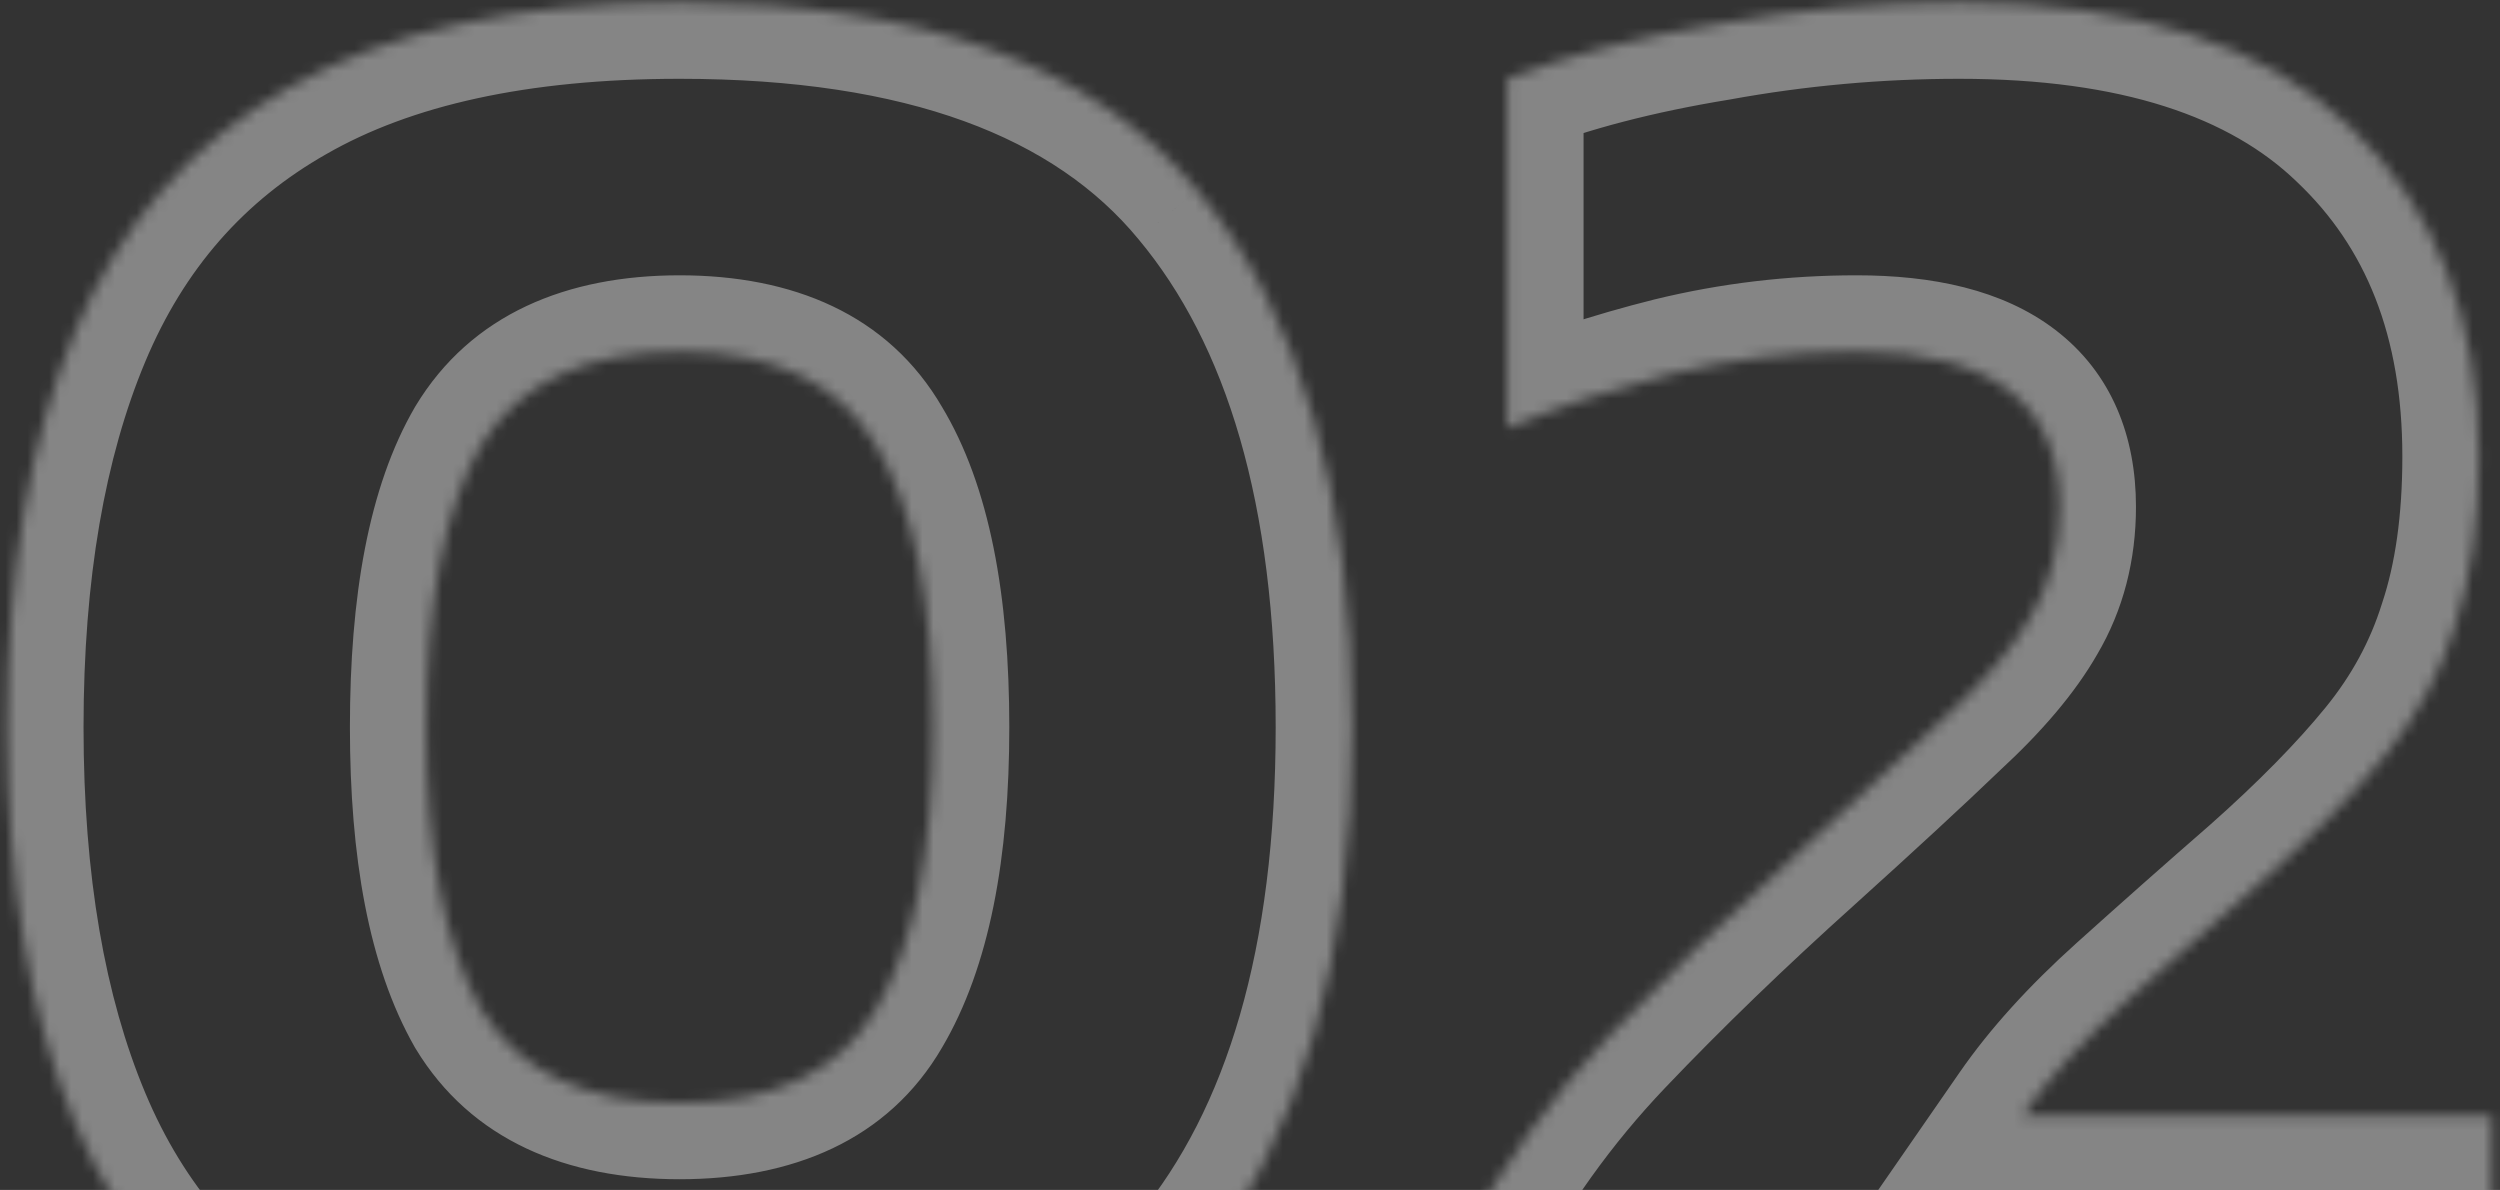 <svg width="229" height="109" viewBox="0 0 229 109" fill="none" xmlns="http://www.w3.org/2000/svg">
<rect x="0" y="0" width="229" height="109" fill="#333333" stroke="none"/>
<mask id="path-1-inside-1_3766_159" fill="white">
<path d="M62.252 133.018C47.452 133.018 35.519 130.485 26.452 125.418C17.519 120.218 10.986 112.685 6.852 102.818C2.719 92.952 0.652 80.885 0.652 66.618C0.652 52.352 2.719 40.285 6.852 30.418C10.986 20.552 17.519 13.085 26.452 8.018C35.519 2.818 47.452 0.218 62.252 0.218C84.386 0.218 100.186 5.952 109.652 17.418C119.119 28.752 123.852 45.152 123.852 66.618C123.852 87.952 119.119 104.352 109.652 115.818C100.186 127.285 84.386 133.018 62.252 133.018ZM62.252 101.018C70.919 101.018 76.919 98.152 80.252 92.418C83.719 86.552 85.452 77.952 85.452 66.618C85.452 55.152 83.719 46.552 80.252 40.818C76.919 35.085 70.919 32.218 62.252 32.218C53.586 32.218 47.519 35.085 44.052 40.818C40.719 46.552 39.052 55.152 39.052 66.618C39.052 77.952 40.719 86.552 44.052 92.418C47.519 98.152 53.586 101.018 62.252 101.018ZM133.855 131.018V113.818C137.589 106.752 142.122 100.418 147.455 94.818C152.789 89.218 158.722 83.485 165.255 77.618C170.722 72.685 175.122 68.618 178.455 65.418C181.922 62.218 184.455 59.218 186.055 56.418C187.789 53.485 188.655 50.152 188.655 46.418C188.655 36.952 182.455 32.218 170.055 32.218C164.322 32.218 158.722 32.885 153.255 34.218C147.922 35.552 142.855 37.218 138.055 39.218V7.218C143.522 5.085 149.922 3.418 157.255 2.218C164.589 0.885 171.989 0.218 179.455 0.218C195.455 0.218 207.389 4.018 215.255 11.618C223.122 19.085 227.055 29.152 227.055 41.818C227.055 47.818 226.322 53.018 224.855 57.418C223.522 61.685 221.389 65.618 218.455 69.218C215.522 72.818 211.722 76.685 207.055 80.818C202.922 84.418 198.855 88.018 194.855 91.618C190.855 95.218 187.655 98.752 185.255 102.218H228.255V131.018H133.855Z"/>
</mask>
<path d="M26.452 125.418L22.931 131.468L22.984 131.499L23.038 131.529L26.452 125.418ZM6.852 102.818L0.396 105.523L6.852 102.818ZM6.852 30.418L0.396 27.714L6.852 30.418ZM26.452 8.018L29.906 14.107L29.92 14.099L29.935 14.091L26.452 8.018ZM109.652 17.418L104.254 21.875L104.267 21.89L104.28 21.906L109.652 17.418ZM109.652 115.818L115.05 120.275H115.05L109.652 115.818ZM80.252 92.418L74.226 88.857L74.213 88.879L74.201 88.9L80.252 92.418ZM80.252 40.818L74.201 44.337L74.231 44.389L74.262 44.44L80.252 40.818ZM44.052 40.818L38.062 37.197L38.031 37.248L38.001 37.3L44.052 40.818ZM44.052 92.418L37.966 95.876L38.013 95.959L38.062 96.04L44.052 92.418ZM62.252 126.018C48.17 126.018 37.54 123.596 29.867 119.308L23.038 131.529C33.498 137.375 46.735 140.018 62.252 140.018V126.018ZM29.974 119.369C22.405 114.963 16.876 108.629 13.309 100.114L0.396 105.523C5.096 116.742 12.633 125.474 22.931 131.468L29.974 119.369ZM13.309 100.114C9.632 91.338 7.652 80.249 7.652 66.618H-6.348C-6.348 81.521 -4.194 94.566 0.396 105.523L13.309 100.114ZM7.652 66.618C7.652 52.987 9.632 41.899 13.309 33.123L0.396 27.714C-4.194 38.671 -6.348 51.716 -6.348 66.618H7.652ZM13.309 33.123C16.87 24.622 22.38 18.376 29.906 14.107L22.999 1.93C12.659 7.794 5.101 16.482 0.396 27.714L13.309 33.123ZM29.935 14.091C37.591 9.7 48.194 7.218 62.252 7.218V-6.782C46.711 -6.782 33.447 -4.063 22.97 1.946L29.935 14.091ZM62.252 7.218C83.34 7.218 96.663 12.68 104.254 21.875L115.05 12.962C103.708 -0.777 85.431 -6.782 62.252 -6.782V7.218ZM104.28 21.906C112.309 31.517 116.852 46.066 116.852 66.618H130.852C130.852 44.237 125.93 25.986 115.025 12.931L104.28 21.906ZM116.852 66.618C116.852 87.017 112.317 101.596 104.254 111.362L115.05 120.275C125.921 107.108 130.852 88.886 130.852 66.618H116.852ZM104.254 111.362C96.663 120.557 83.34 126.018 62.252 126.018V140.018C85.431 140.018 103.708 134.013 115.05 120.275L104.254 111.362ZM62.252 108.018C72.536 108.018 81.332 104.489 86.304 95.937L74.201 88.9C72.506 91.815 69.302 94.018 62.252 94.018V108.018ZM86.279 95.98C90.676 88.539 92.452 78.466 92.452 66.618H78.452C78.452 77.438 76.763 84.565 74.226 88.857L86.279 95.98ZM92.452 66.618C92.452 54.675 90.688 44.548 86.243 37.197L74.262 44.44C76.75 48.555 78.452 55.629 78.452 66.618H92.452ZM86.304 37.3C81.332 28.748 72.536 25.218 62.252 25.218V39.218C69.302 39.218 72.506 41.422 74.201 44.337L86.304 37.3ZM62.252 25.218C51.956 25.218 43.17 28.748 38.062 37.197L50.042 44.44C51.868 41.422 55.215 39.218 62.252 39.218V25.218ZM38.001 37.3C33.744 44.622 32.052 54.703 32.052 66.618H46.052C46.052 55.601 47.694 48.481 50.104 44.337L38.001 37.3ZM32.052 66.618C32.052 78.437 33.755 88.466 37.966 95.876L50.139 88.96C47.683 84.638 46.052 77.467 46.052 66.618H32.052ZM38.062 96.04C43.17 104.488 51.956 108.018 62.252 108.018V94.018C55.215 94.018 51.868 91.815 50.042 88.796L38.062 96.04ZM133.855 131.018H126.855V138.018H133.855V131.018ZM133.855 113.818L127.666 110.549L126.855 112.083V113.818H133.855ZM147.455 94.818L142.387 89.991L147.455 94.818ZM165.255 77.618L169.932 82.827L169.939 82.821L169.945 82.815L165.255 77.618ZM178.455 65.418L173.708 60.275L173.657 60.321L173.608 60.369L178.455 65.418ZM186.055 56.418L180.029 52.857L180.003 52.901L179.978 52.946L186.055 56.418ZM153.255 34.218L151.597 27.418L151.577 27.423L151.558 27.427L153.255 34.218ZM138.055 39.218H131.055V49.718L140.748 45.68L138.055 39.218ZM138.055 7.218L135.511 0.697L131.055 2.436V7.218H138.055ZM157.255 2.218L158.386 9.127L158.447 9.117L158.508 9.106L157.255 2.218ZM215.255 11.618L210.392 16.653L210.414 16.674L210.436 16.696L215.255 11.618ZM224.855 57.418L218.215 55.205L218.194 55.267L218.174 55.331L224.855 57.418ZM218.455 69.218L213.029 64.797V64.797L218.455 69.218ZM207.055 80.818L211.653 86.097L211.675 86.078L211.697 86.058L207.055 80.818ZM194.855 91.618L190.173 86.415V86.415L194.855 91.618ZM185.255 102.218L179.5 98.234L171.895 109.218H185.255V102.218ZM228.255 102.218H235.255V95.218H228.255V102.218ZM228.255 131.018V138.018H235.255V131.018H228.255ZM140.855 131.018V113.818H126.855V131.018H140.855ZM140.045 117.088C143.488 110.571 147.649 104.765 152.524 99.646L142.387 89.991C136.595 96.072 131.69 102.933 127.666 110.549L140.045 117.088ZM152.524 99.646C157.717 94.194 163.517 88.588 169.932 82.827L160.579 72.41C153.927 78.383 147.861 84.243 142.387 89.991L152.524 99.646ZM169.945 82.815C175.438 77.858 179.897 73.738 183.303 70.468L173.608 60.369C170.347 63.499 166.006 67.512 160.566 72.422L169.945 82.815ZM183.203 70.562C186.976 67.08 190.055 63.528 192.133 59.891L179.978 52.946C178.856 54.908 176.868 57.357 173.708 60.275L183.203 70.562ZM192.082 59.98C194.513 55.866 195.655 51.281 195.655 46.418H181.655C181.655 49.023 181.065 51.104 180.029 52.857L192.082 59.98ZM195.655 46.418C195.655 40.023 193.463 34.182 188.253 30.204C183.4 26.5 176.948 25.218 170.055 25.218V39.218C175.563 39.218 178.411 40.304 179.758 41.332C180.748 42.088 181.655 43.347 181.655 46.418H195.655ZM170.055 25.218C163.774 25.218 157.617 25.95 151.597 27.418L154.914 41.019C159.828 39.821 164.87 39.218 170.055 39.218V25.218ZM151.558 27.427C145.904 28.841 140.504 30.615 135.363 32.757L140.748 45.68C145.207 43.822 149.94 42.263 154.953 41.009L151.558 27.427ZM145.055 39.218V7.218H131.055V39.218H145.055ZM140.6 13.739C145.508 11.824 151.415 10.267 158.386 9.127L156.125 -4.69C148.429 -3.43 141.536 -1.654 135.511 0.697L140.6 13.739ZM158.508 9.106C165.427 7.847 172.408 7.218 179.455 7.218V-6.782C171.57 -6.782 163.751 -6.077 156.003 -4.669L158.508 9.106ZM179.455 7.218C194.475 7.218 204.327 10.794 210.392 16.653L220.119 6.584C210.451 -2.757 196.436 -6.782 179.455 -6.782V7.218ZM210.436 16.696C216.675 22.617 220.055 30.721 220.055 41.818H234.055C234.055 27.583 229.569 15.553 220.074 6.541L210.436 16.696ZM220.055 41.818C220.055 47.275 219.385 51.693 218.215 55.205L231.496 59.632C233.259 54.344 234.055 48.362 234.055 41.818H220.055ZM218.174 55.331C217.117 58.714 215.421 61.86 213.029 64.797L223.882 73.64C227.356 69.376 229.927 64.657 231.537 59.506L218.174 55.331ZM213.029 64.797C210.4 68.023 206.887 71.617 202.414 75.578L211.697 86.058C216.558 81.753 220.644 77.614 223.882 73.64L213.029 64.797ZM202.458 75.54C198.297 79.164 194.201 82.79 190.173 86.415L199.538 96.822C203.509 93.247 207.548 89.672 211.653 86.097L202.458 75.54ZM190.173 86.415C185.874 90.284 182.28 94.218 179.5 98.234L191.011 106.203C193.031 103.285 195.837 100.153 199.538 96.822L190.173 86.415ZM185.255 109.218H228.255V95.218H185.255V109.218ZM221.255 102.218V131.018H235.255V102.218H221.255ZM228.255 124.018H133.855V138.018H228.255V124.018Z" fill="white" fill-opacity="0.4" mask="url(#path-1-inside-1_3766_159)"/>
</svg>
